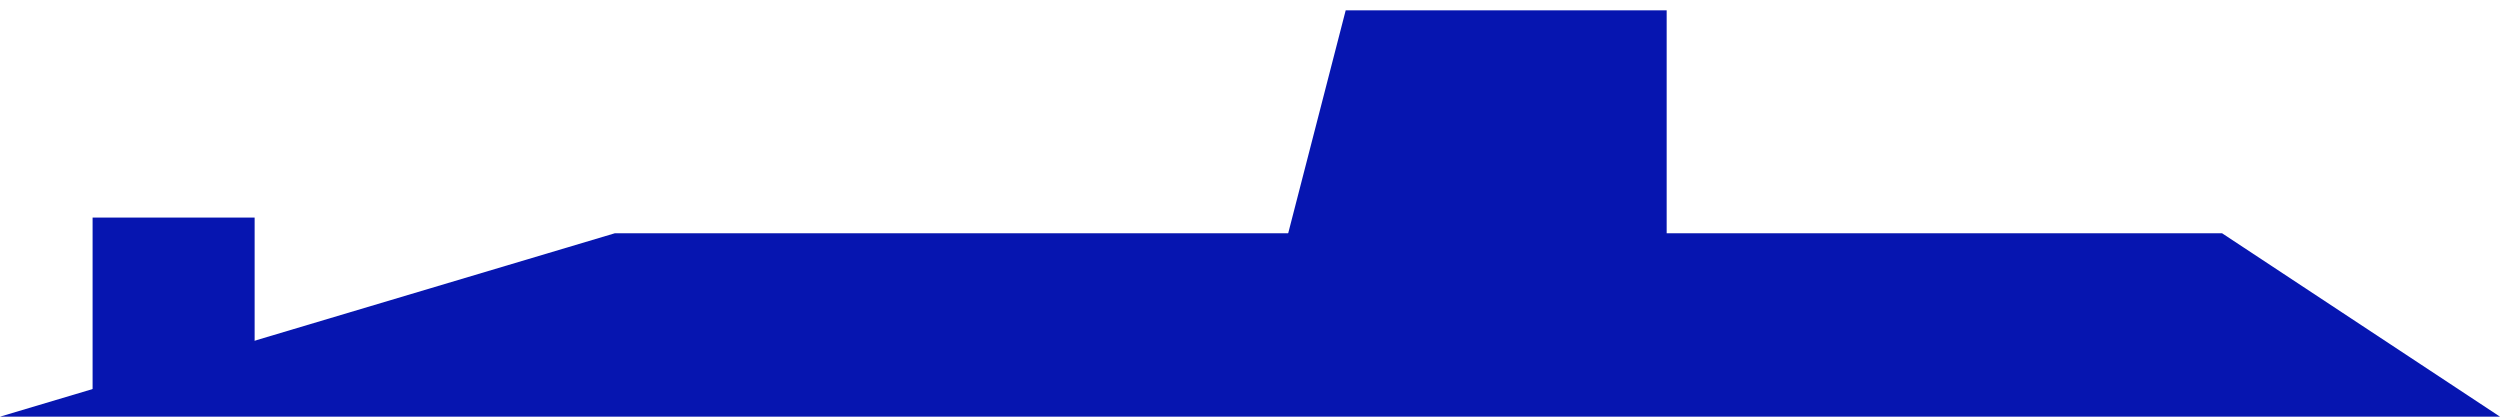 <?xml version="1.0" encoding="UTF-8"?>
<svg width="108px" height="18px" viewBox="0 0 108 18" version="1.1" xmlns="http://www.w3.org/2000/svg" xmlns:xlink="http://www.w3.org/1999/xlink">
    <!-- Generator: Sketch 48.1 (47250) - http://www.bohemiancoding.com/sketch -->
    <title>victoria</title>
    <desc>Created with Sketch.</desc>
    <defs></defs>
    <g id="Page-1" stroke="none" stroke-width="1" fill="none" fill-rule="evenodd">
        <g id="victoria" fill="#0615B0">
            <polygon id="Rectangle-5" points="26.564 10.076 95.992 10.076 108 18 0 18"></polygon>
            <polygon id="Rectangle-6" points="58.134 0.446 72 0.446 72 11 55.412 11"></polygon>
            <rect id="Rectangle-7" x="4" y="9.399" width="7" height="7.924"></rect>
        </g>
    </g>
</svg>